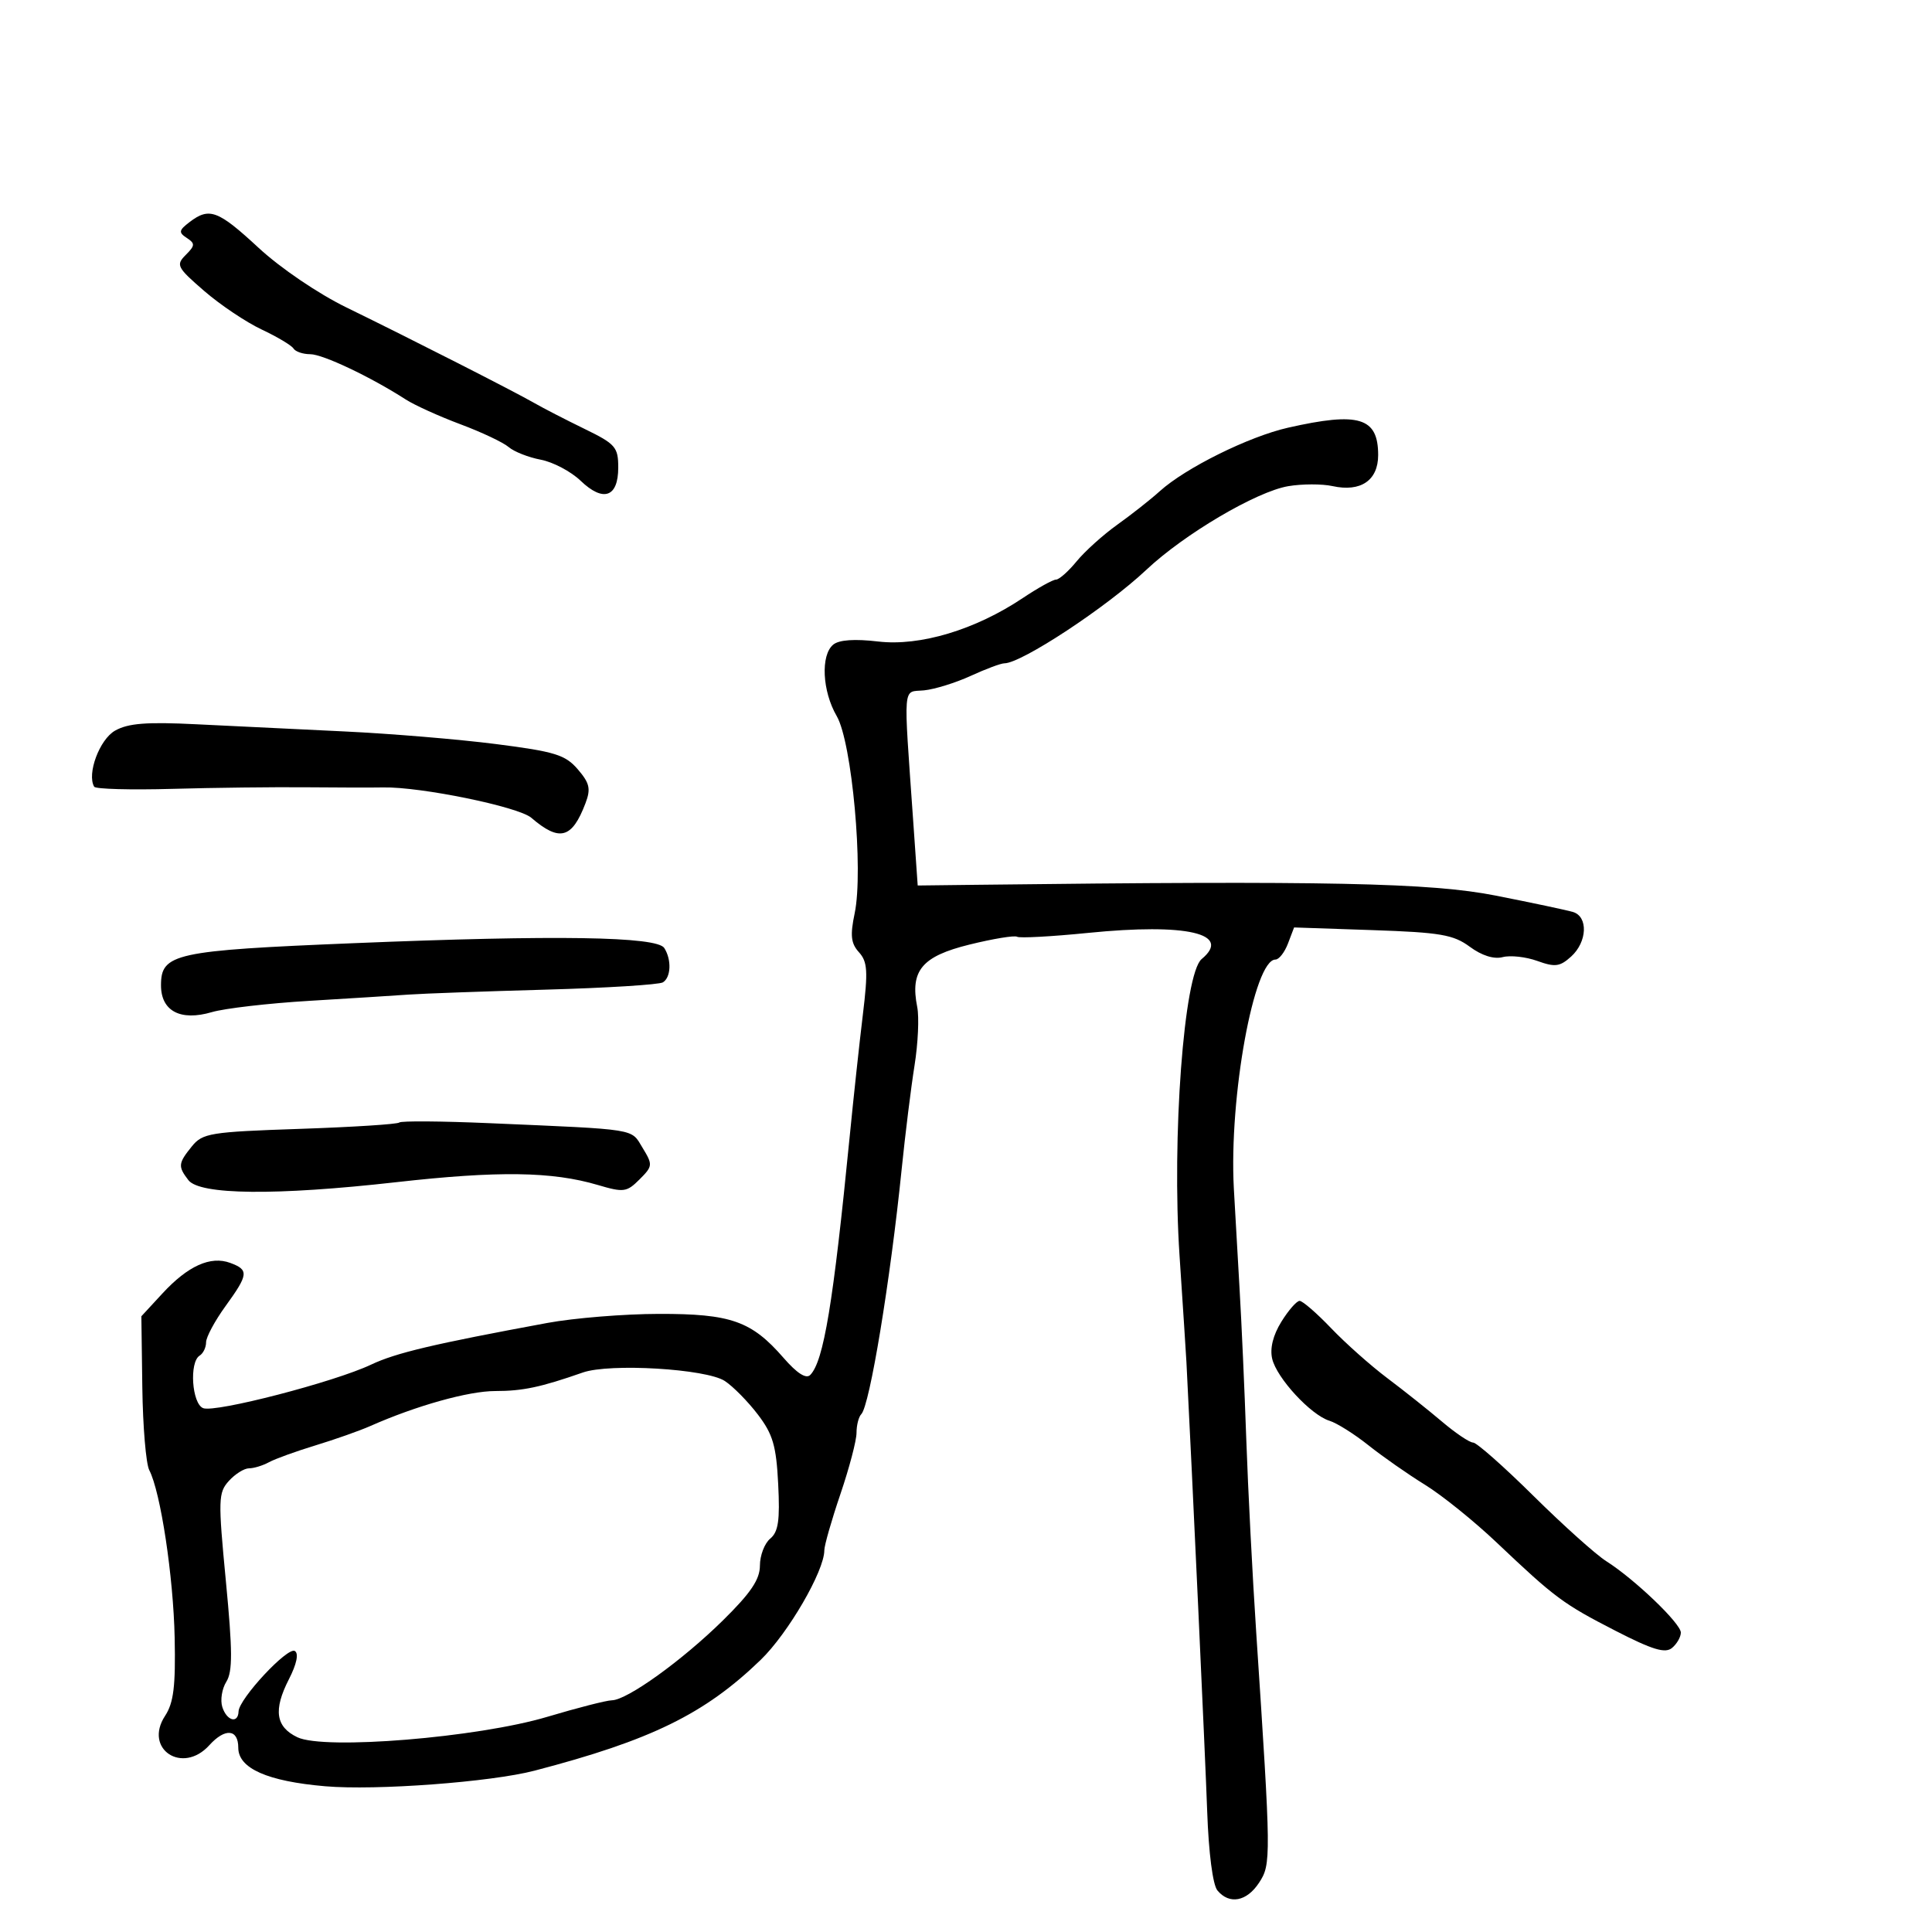 <svg xmlns="http://www.w3.org/2000/svg" width="300" height="300" viewBox="0 0 300 300" version="1.1">
	<path d="M 29.441 34.481 C 27.763 35.761, 27.703 36.095, 29 36.945 C 30.320 37.810, 30.300 38.128, 28.837 39.591 C 27.285 41.143, 27.479 41.520, 31.707 45.179 C 34.200 47.337, 38.217 50.032, 40.633 51.167 C 43.049 52.303, 45.271 53.630, 45.572 54.116 C 45.872 54.602, 47.043 55, 48.174 55 C 50.123 55, 57.560 58.526, 63 62.029 C 64.375 62.914, 68.192 64.645, 71.482 65.874 C 74.771 67.103, 78.146 68.698, 78.982 69.417 C 79.817 70.137, 82.059 71.020, 83.964 71.381 C 85.869 71.741, 88.655 73.211, 90.154 74.648 C 93.683 78.029, 96 77.219, 96 72.604 C 96 69.423, 95.579 68.940, 90.750 66.590 C 87.862 65.184, 84.375 63.388, 83 62.598 C 79.820 60.772, 63.820 52.632, 53.799 47.743 C 49.403 45.598, 43.552 41.628, 40.166 38.493 C 33.848 32.644, 32.507 32.142, 29.441 34.481 M 200 66.413 C 193.920 67.789, 184.092 72.657, 180.087 76.276 C 178.664 77.562, 175.700 79.899, 173.500 81.470 C 171.300 83.041, 168.455 85.603, 167.178 87.163 C 165.900 88.723, 164.460 90, 163.978 90 C 163.495 90, 161.165 91.294, 158.800 92.876 C 151.442 97.796, 142.856 100.376, 136.372 99.614 C 132.702 99.183, 130.282 99.351, 129.380 100.100 C 127.403 101.740, 127.678 107.333, 129.926 111.193 C 132.292 115.257, 134.105 135.169, 132.713 141.816 C 131.994 145.254, 132.129 146.485, 133.379 147.866 C 134.710 149.337, 134.802 150.805, 133.984 157.550 C 133.454 161.922, 132.533 170.450, 131.937 176.500 C 129.386 202.390, 127.903 211.355, 125.817 213.500 C 125.176 214.159, 123.764 213.257, 121.672 210.852 C 116.692 205.124, 113.496 203.997, 102.300 204.020 C 96.910 204.030, 89.125 204.663, 85 205.425 C 67.270 208.701, 61.480 210.071, 57.610 211.904 C 51.926 214.596, 33.449 219.386, 31.554 218.659 C 29.798 217.985, 29.359 211.514, 31 210.500 C 31.550 210.160, 32 209.230, 32 208.432 C 32 207.635, 33.350 205.119, 35 202.841 C 38.594 197.879, 38.672 197.184, 35.750 196.103 C 32.697 194.974, 29.186 196.556, 25.225 200.845 L 21.950 204.391 22.099 215.446 C 22.182 221.526, 22.668 227.305, 23.180 228.288 C 24.936 231.661, 26.923 244.781, 27.122 254.318 C 27.279 261.838, 26.963 264.408, 25.631 266.441 C 22.264 271.579, 28.332 275.606, 32.500 271 C 34.948 268.295, 37 268.471, 37 271.386 C 37 274.594, 41.516 276.596, 50.500 277.370 C 58.391 278.050, 76.204 276.723, 83 274.949 C 101.089 270.228, 109.416 266.151, 118.103 257.761 C 122.368 253.642, 128 243.954, 128 240.737 C 128 239.974, 129.125 236.043, 130.500 232 C 131.875 227.957, 133 223.679, 133 222.492 C 133 221.305, 133.332 220.002, 133.737 219.596 C 135.048 218.286, 138.244 198.902, 140.007 181.581 C 140.562 176.126, 141.462 168.868, 142.007 165.454 C 142.553 162.039, 142.742 157.953, 142.427 156.373 C 141.299 150.711, 143.148 148.498, 150.526 146.677 C 154.212 145.767, 157.546 145.219, 157.933 145.459 C 158.321 145.698, 163.293 145.428, 168.983 144.858 C 184.262 143.327, 191.361 144.966, 186.593 148.922 C 183.836 151.211, 181.941 176.646, 183.160 195 C 183.690 202.975, 184.171 210.400, 184.228 211.500 C 185.097 228.323, 187.166 273.080, 187.453 281.296 C 187.678 287.713, 188.320 292.681, 189.038 293.546 C 190.892 295.780, 193.587 295.280, 195.509 292.346 C 197.394 289.469, 197.384 288.600, 195.065 253.500 C 194.483 244.700, 193.789 231.200, 193.522 223.500 C 193.255 215.800, 192.783 205.225, 192.472 200 C 192.162 194.775, 191.764 187.800, 191.588 184.500 C 190.832 170.350, 194.719 149, 198.050 149 C 198.600 149, 199.476 147.878, 199.997 146.507 L 200.945 144.013 213.120 144.428 C 223.661 144.786, 225.690 145.134, 228.234 147.015 C 230.089 148.386, 231.972 148.979, 233.337 148.621 C 234.526 148.309, 236.946 148.576, 238.714 149.215 C 241.465 150.208, 242.221 150.110, 243.964 148.533 C 246.473 146.262, 246.636 142.325, 244.250 141.613 C 243.287 141.325, 237.894 140.181, 232.265 139.070 C 222.151 137.073, 206.124 136.740, 151.500 137.393 L 142.500 137.500 141.802 127.500 C 140.273 105.610, 140.112 107.539, 143.500 107.197 C 145.150 107.030, 148.408 106.018, 150.739 104.947 C 153.071 103.876, 155.419 103, 155.959 103 C 158.603 103, 171.843 94.279, 178 88.482 C 183.894 82.932, 195.098 76.328, 200.035 75.494 C 202.192 75.130, 205.290 75.124, 206.920 75.482 C 211.289 76.442, 214 74.597, 214 70.665 C 214 64.819, 211.027 63.917, 200 66.413 M 17.868 113.453 C 15.458 114.815, 13.464 120.170, 14.624 122.162 C 14.836 122.527, 20.295 122.676, 26.755 122.494 C 33.215 122.312, 42.550 122.202, 47.500 122.248 C 52.450 122.295, 57.850 122.305, 59.500 122.271 C 65.291 122.151, 80.502 125.268, 82.500 126.984 C 86.886 130.752, 88.819 130.235, 90.910 124.736 C 91.766 122.486, 91.567 121.608, 89.717 119.457 C 87.778 117.203, 86.167 116.707, 76.998 115.536 C 71.224 114.798, 60.650 113.918, 53.500 113.579 C 46.350 113.241, 36 112.739, 30.500 112.465 C 22.776 112.079, 19.901 112.304, 17.868 113.453 M 55 146.454 C 27.085 147.599, 25 148.054, 25 153 C 25 157.001, 28.026 158.597, 32.894 157.163 C 34.877 156.579, 41.675 155.791, 48 155.412 C 54.325 155.032, 61.300 154.593, 63.500 154.436 C 65.700 154.279, 75.234 153.936, 84.687 153.673 C 94.139 153.411, 102.352 152.901, 102.937 152.539 C 104.195 151.762, 104.304 149.028, 103.150 147.208 C 102.011 145.413, 86.345 145.167, 55 146.454 M 62 174.303 C 61.725 174.568, 54.769 175.013, 46.541 175.291 C 32.629 175.762, 31.457 175.952, 29.791 178.010 C 27.664 180.637, 27.614 181.115, 29.250 183.248 C 31.018 185.553, 42.858 185.672, 61.500 183.573 C 77.348 181.788, 85.724 181.903, 92.830 184.004 C 96.844 185.190, 97.317 185.127, 99.308 183.136 C 101.361 181.083, 101.382 180.867, 99.785 178.244 C 97.929 175.196, 99.292 175.416, 76 174.407 C 68.575 174.085, 62.275 174.038, 62 174.303 M 198.963 205.250 C 197.669 207.346, 197.166 209.388, 197.547 211 C 198.256 213.999, 203.562 219.736, 206.439 220.615 C 207.573 220.961, 210.300 222.677, 212.500 224.428 C 214.700 226.180, 218.648 228.937, 221.273 230.556 C 223.899 232.175, 228.895 236.200, 232.376 239.500 C 241.495 248.145, 242.706 249.044, 250.879 253.241 C 256.591 256.174, 258.568 256.773, 259.629 255.893 C 260.383 255.267, 261 254.193, 261 253.505 C 261 252.085, 253.794 245.188, 249.414 242.417 C 247.811 241.403, 242.730 236.845, 238.121 232.287 C 233.513 227.729, 229.293 224, 228.743 224 C 228.193 224, 226.019 222.537, 223.913 220.750 C 221.807 218.963, 217.988 215.925, 215.426 214 C 212.864 212.075, 208.939 208.588, 206.704 206.250 C 204.469 203.912, 202.264 202, 201.805 202 C 201.346 202, 200.067 203.463, 198.963 205.250 M 90.500 213.123 C 83.944 215.414, 81.174 216, 76.894 216 C 72.754 216, 64.643 218.272, 57.500 221.433 C 55.850 222.163, 52.025 223.513, 49 224.434 C 45.975 225.354, 42.719 226.533, 41.764 227.053 C 40.809 227.574, 39.416 228, 38.669 228 C 37.921 228, 36.513 228.880, 35.540 229.956 C 33.889 231.780, 33.858 232.833, 35.076 245.534 C 36.118 256.388, 36.132 259.559, 35.144 261.141 C 34.463 262.232, 34.182 263.997, 34.520 265.063 C 35.204 267.217, 36.976 267.700, 37.043 265.750 C 37.110 263.782, 44.662 255.673, 45.783 256.366 C 46.412 256.755, 46.068 258.398, 44.866 260.744 C 42.418 265.522, 42.800 268.147, 46.179 269.761 C 50.371 271.764, 74.187 269.814, 85 266.582 C 89.675 265.185, 94.181 264.033, 95.013 264.021 C 97.384 263.988, 105.938 257.833, 112.250 251.619 C 116.587 247.349, 118 245.256, 118 243.101 C 118 241.530, 118.720 239.648, 119.599 238.918 C 120.861 237.870, 121.122 236.087, 120.837 230.452 C 120.537 224.493, 120.014 222.707, 117.672 219.637 C 116.129 217.614, 113.823 215.275, 112.547 214.439 C 109.662 212.548, 94.701 211.656, 90.500 213.123" stroke="none" fill="black" fill-rule="evenodd"/>
</svg>